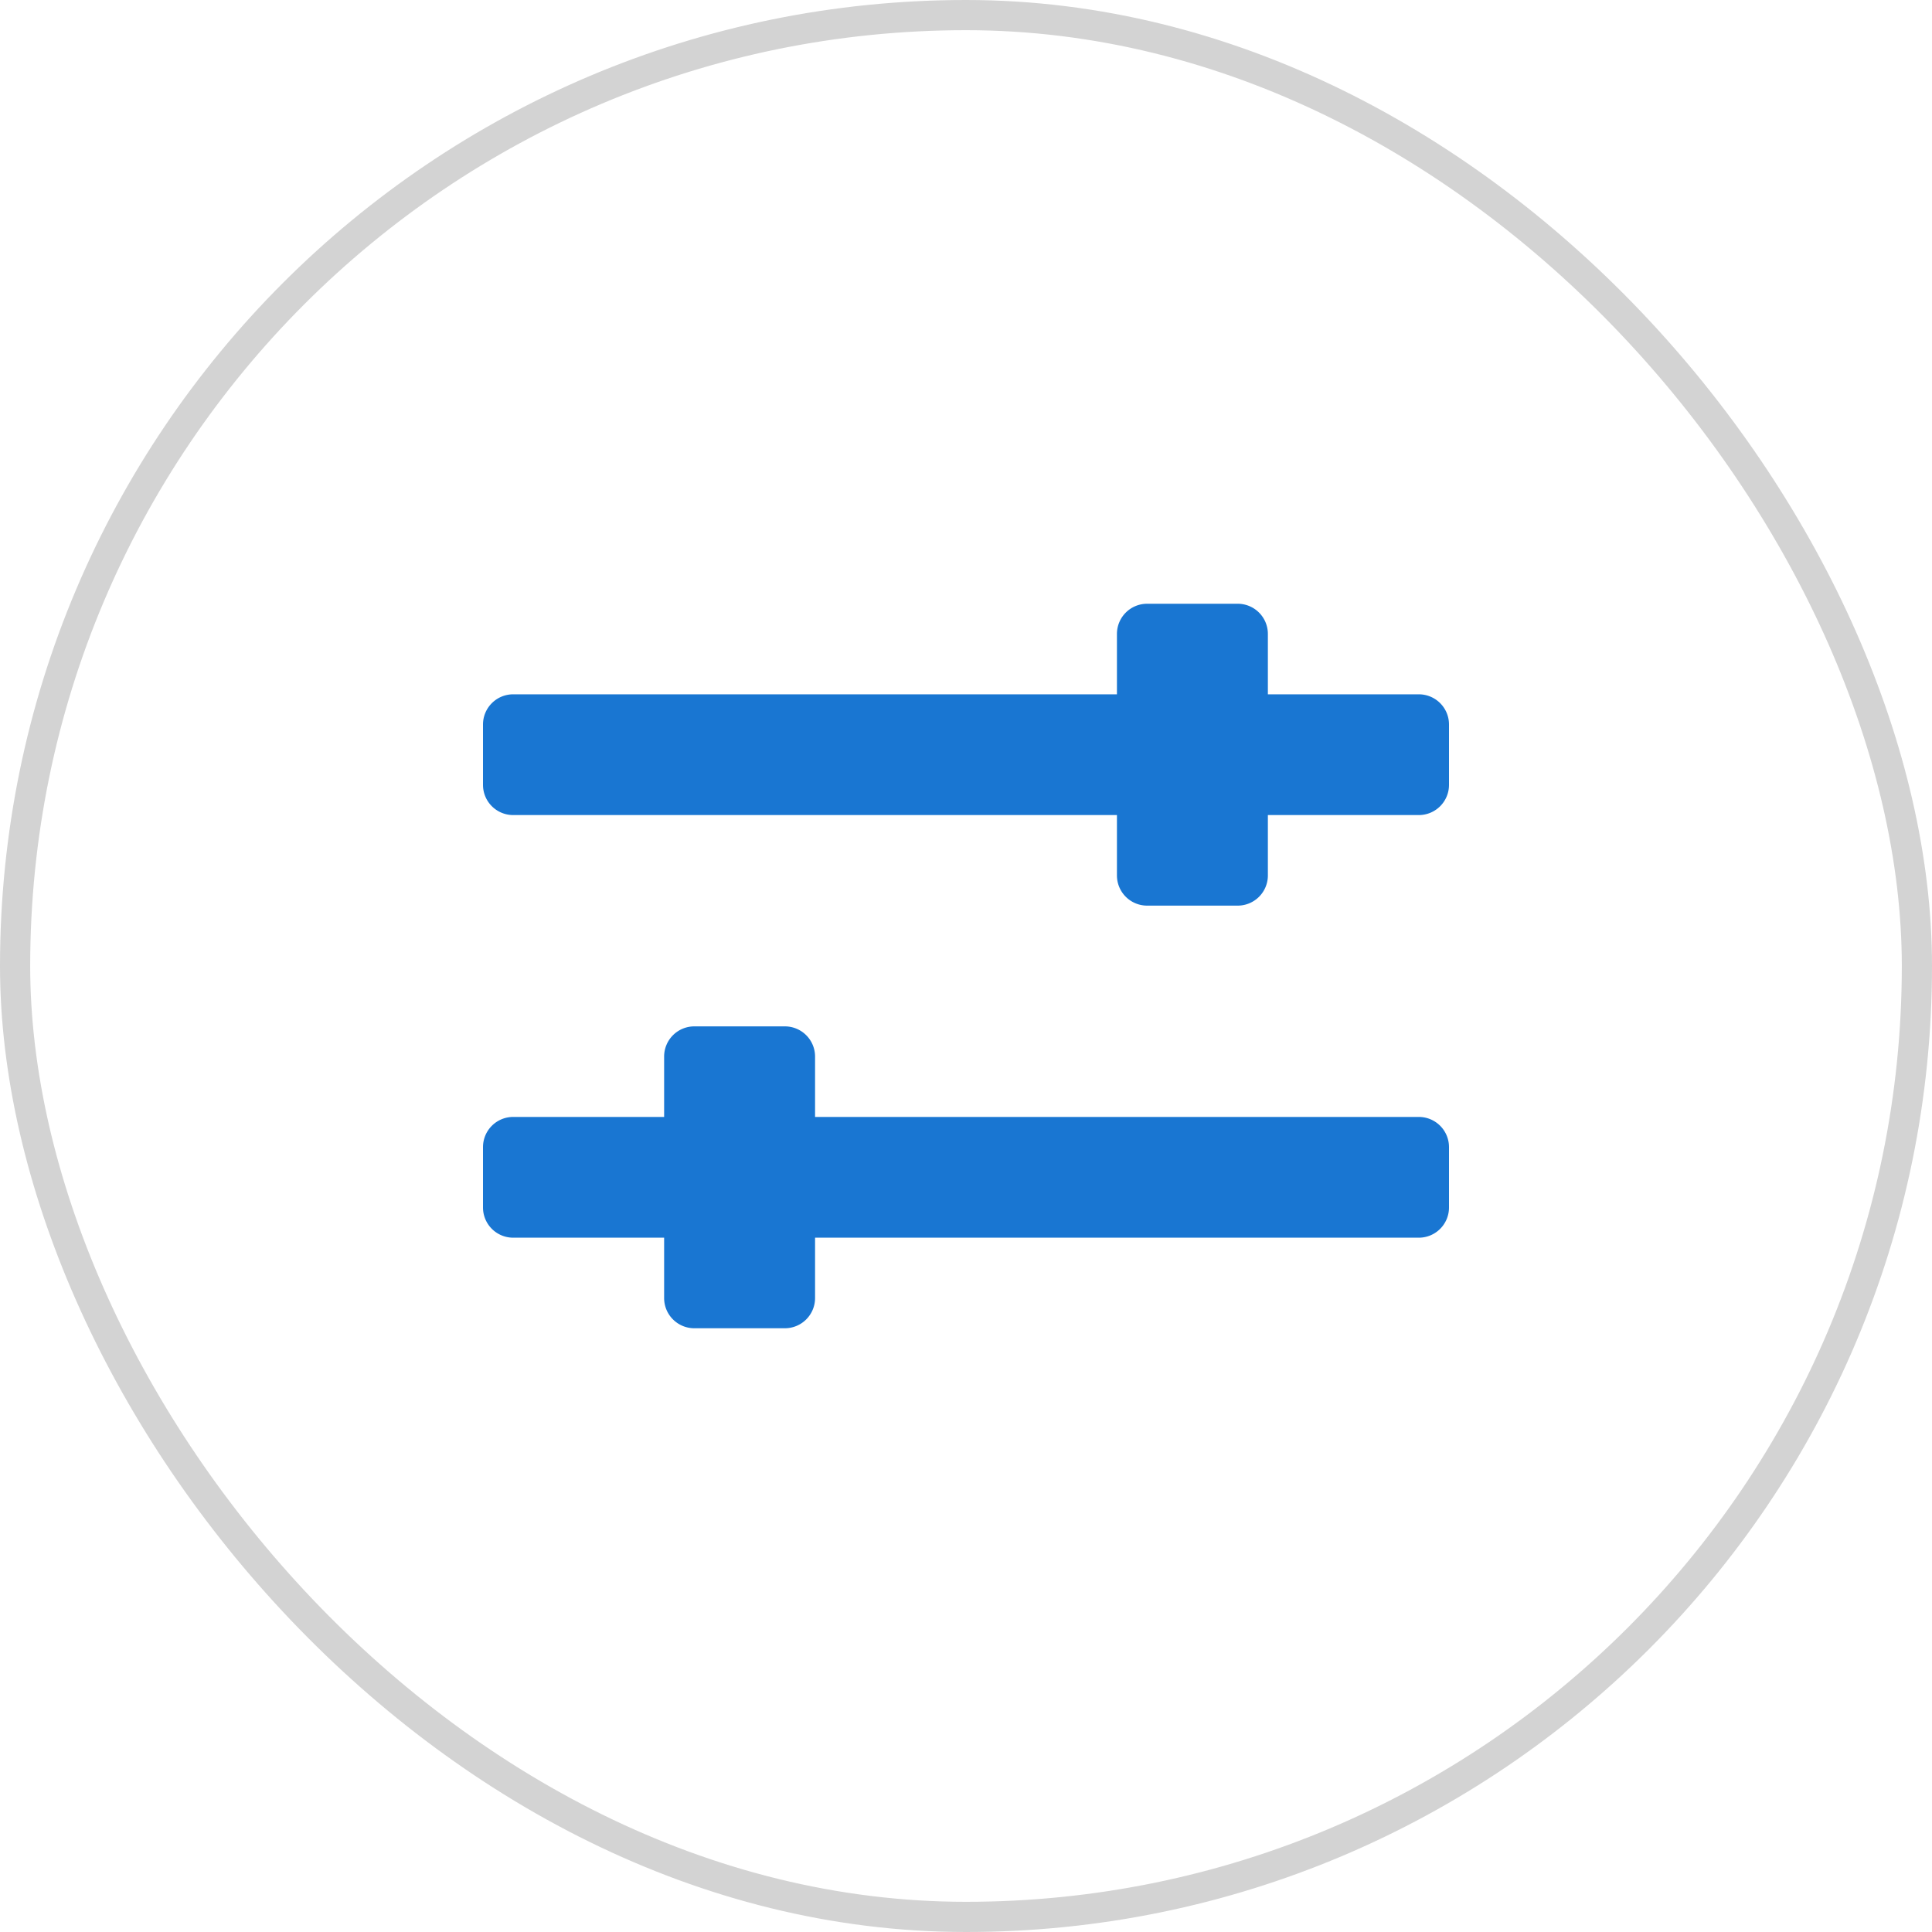 <svg xmlns="http://www.w3.org/2000/svg" width="64" height="64" fill="none" viewBox="0 0 64 64"><path fill="#1976D2" d="M38 20a1 1 0 0 0-1 1v2H17a1 1 0 0 0-1 1v2a1 1 0 0 0 1 1h20v2a1 1 0 0 0 1 1h3a1 1 0 0 0 1-1v-2h5a1 1 0 0 0 1-1v-2a1 1 0 0 0-1-1h-5v-2a1 1 0 0 0-1-1zM17 37a1 1 0 0 0-1 1v2a1 1 0 0 0 1 1h5v2a1 1 0 0 0 1 1h3a1 1 0 0 0 1-1v-2h20a1 1 0 0 0 1-1v-2a1 1 0 0 0-1-1H27v-2a1 1 0 0 0-1-1h-3a1 1 0 0 0-1 1v2z"/><rect width="63" height="63" x="0.5" y="0.5" stroke="#D3D3D3" rx="31.5"/></svg>